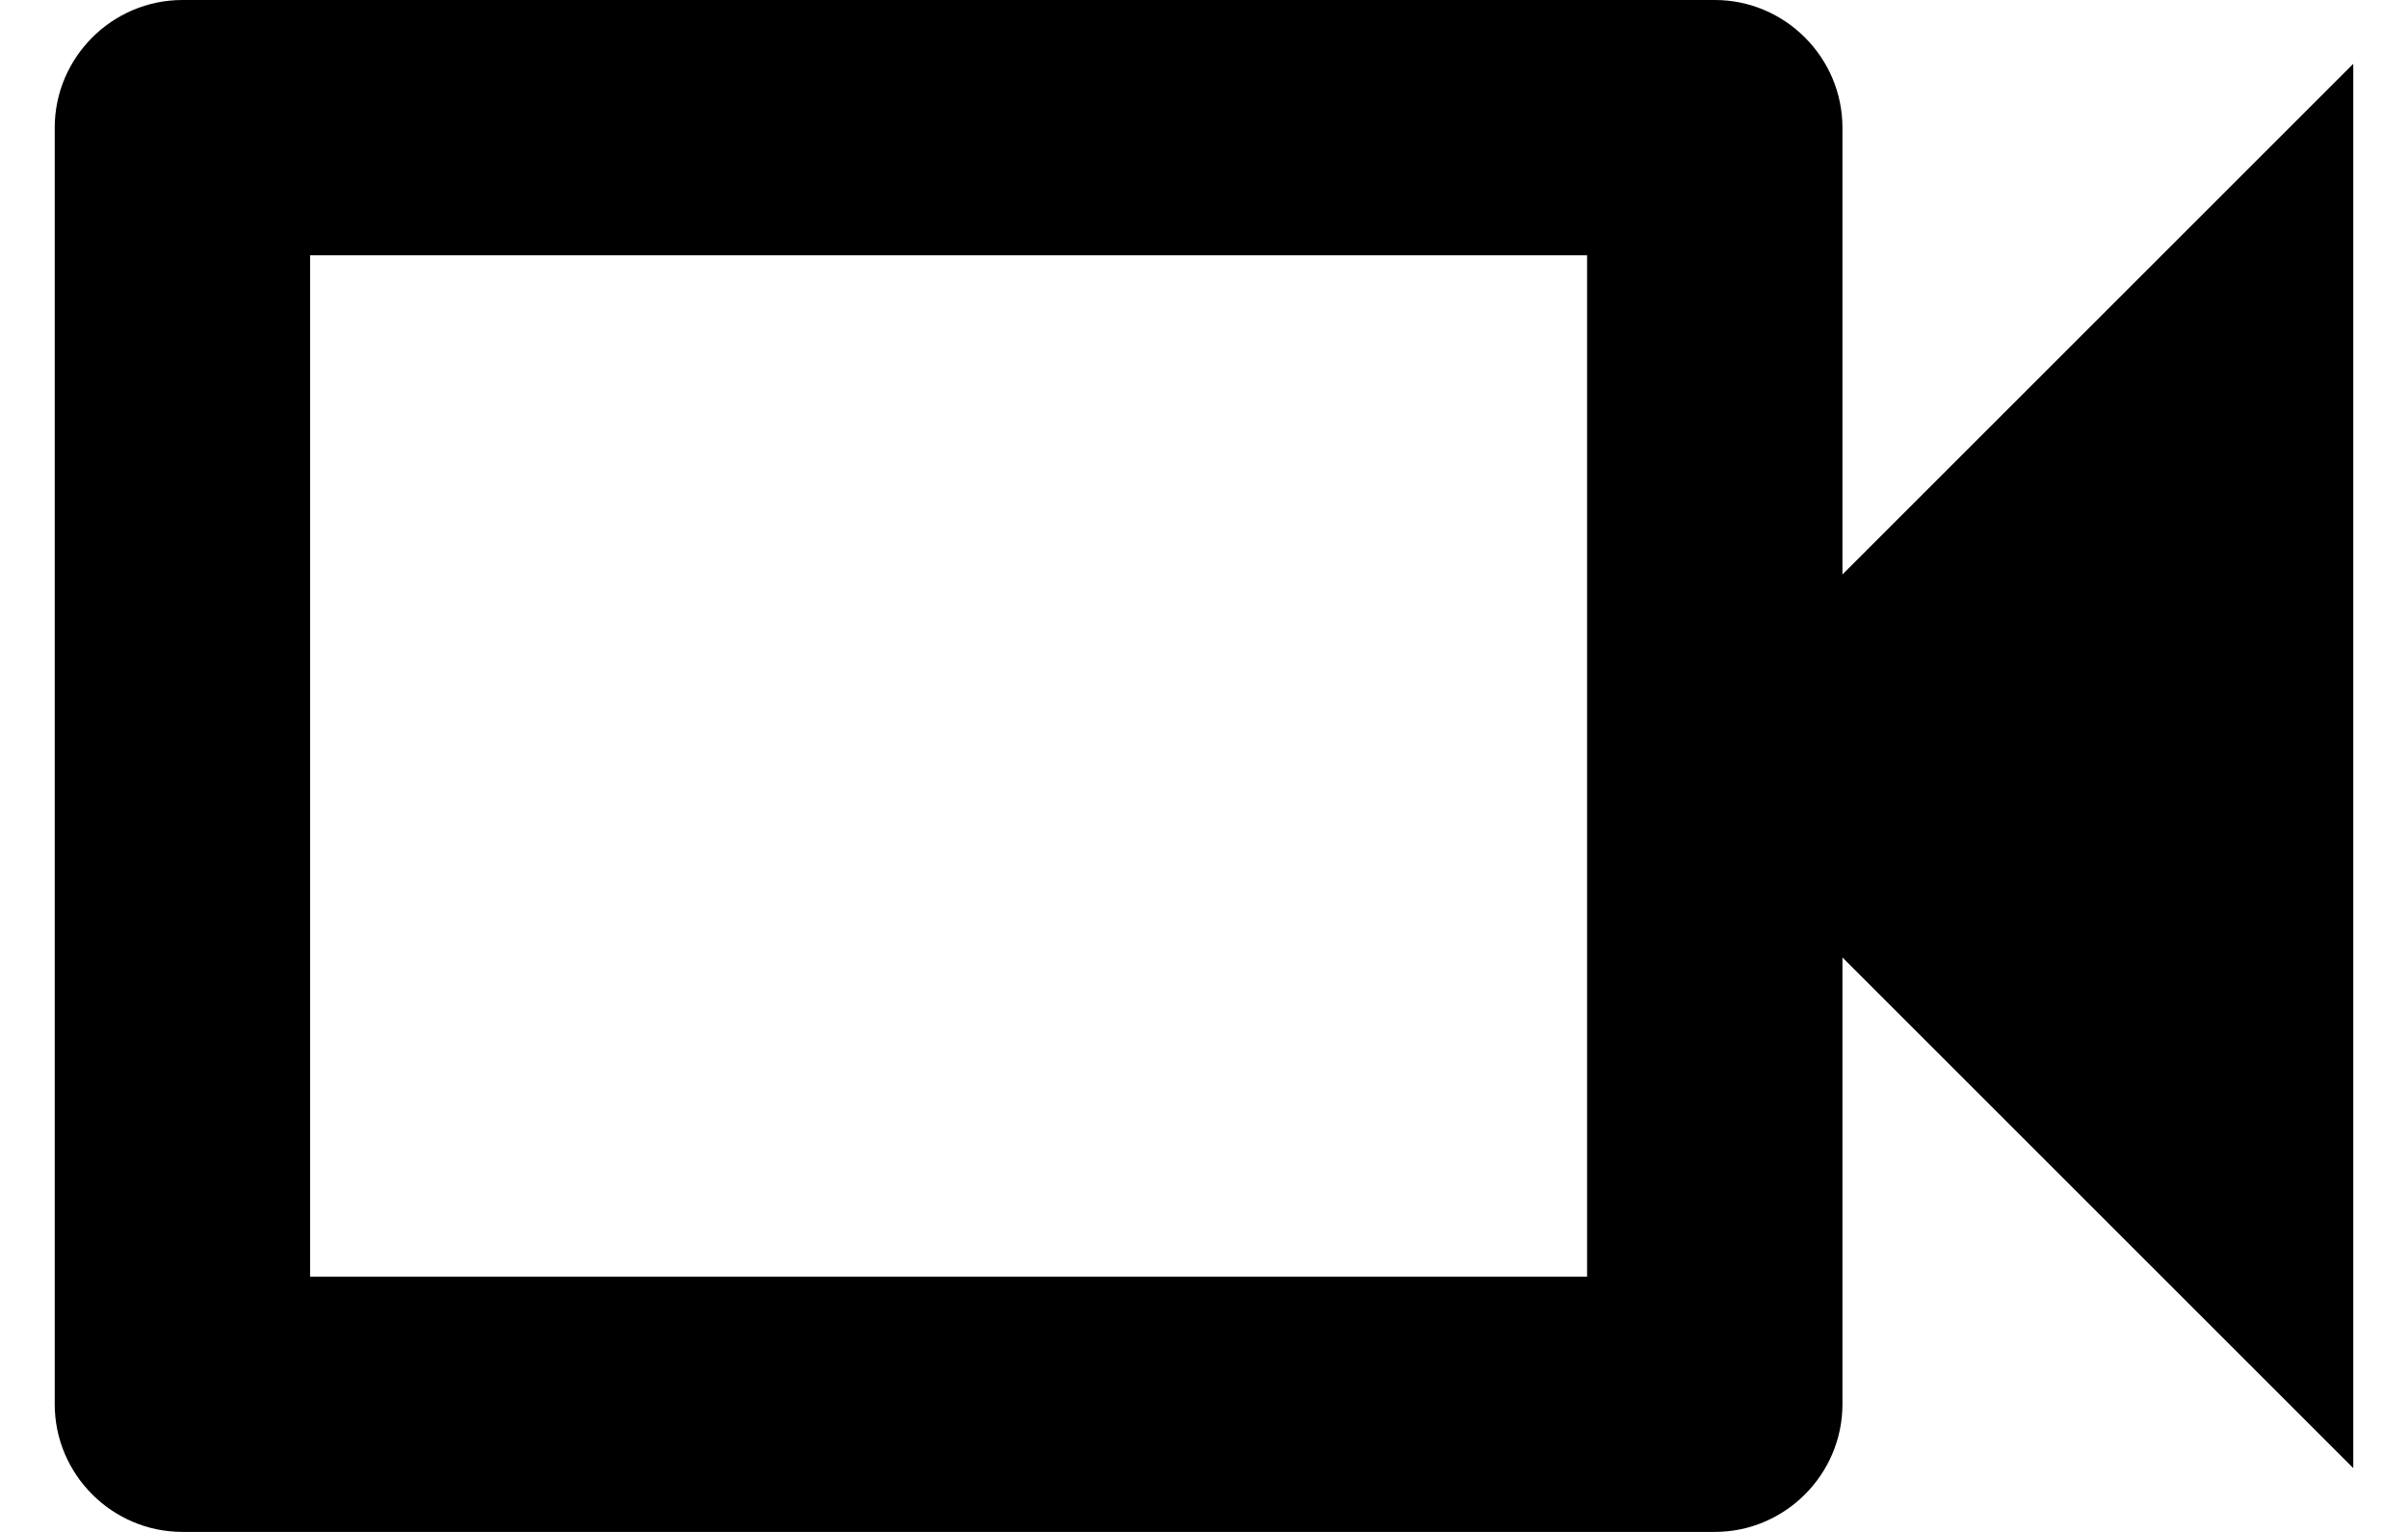<svg xmlns="http://www.w3.org/2000/svg" viewBox="0 0 22 14">
    <path d="M14.5 2.333v9.334H2.833V2.333H14.5M15.667 0h-14C1.025 0 .5.525.5 1.167v11.666C.5 13.475 1.025 14 1.667 14h14c.641 0 1.166-.525 1.166-1.167V8.75l4.667 4.667V.583L16.833 5.25V1.167C16.833.525 16.308 0 15.667 0z"/>
</svg>
